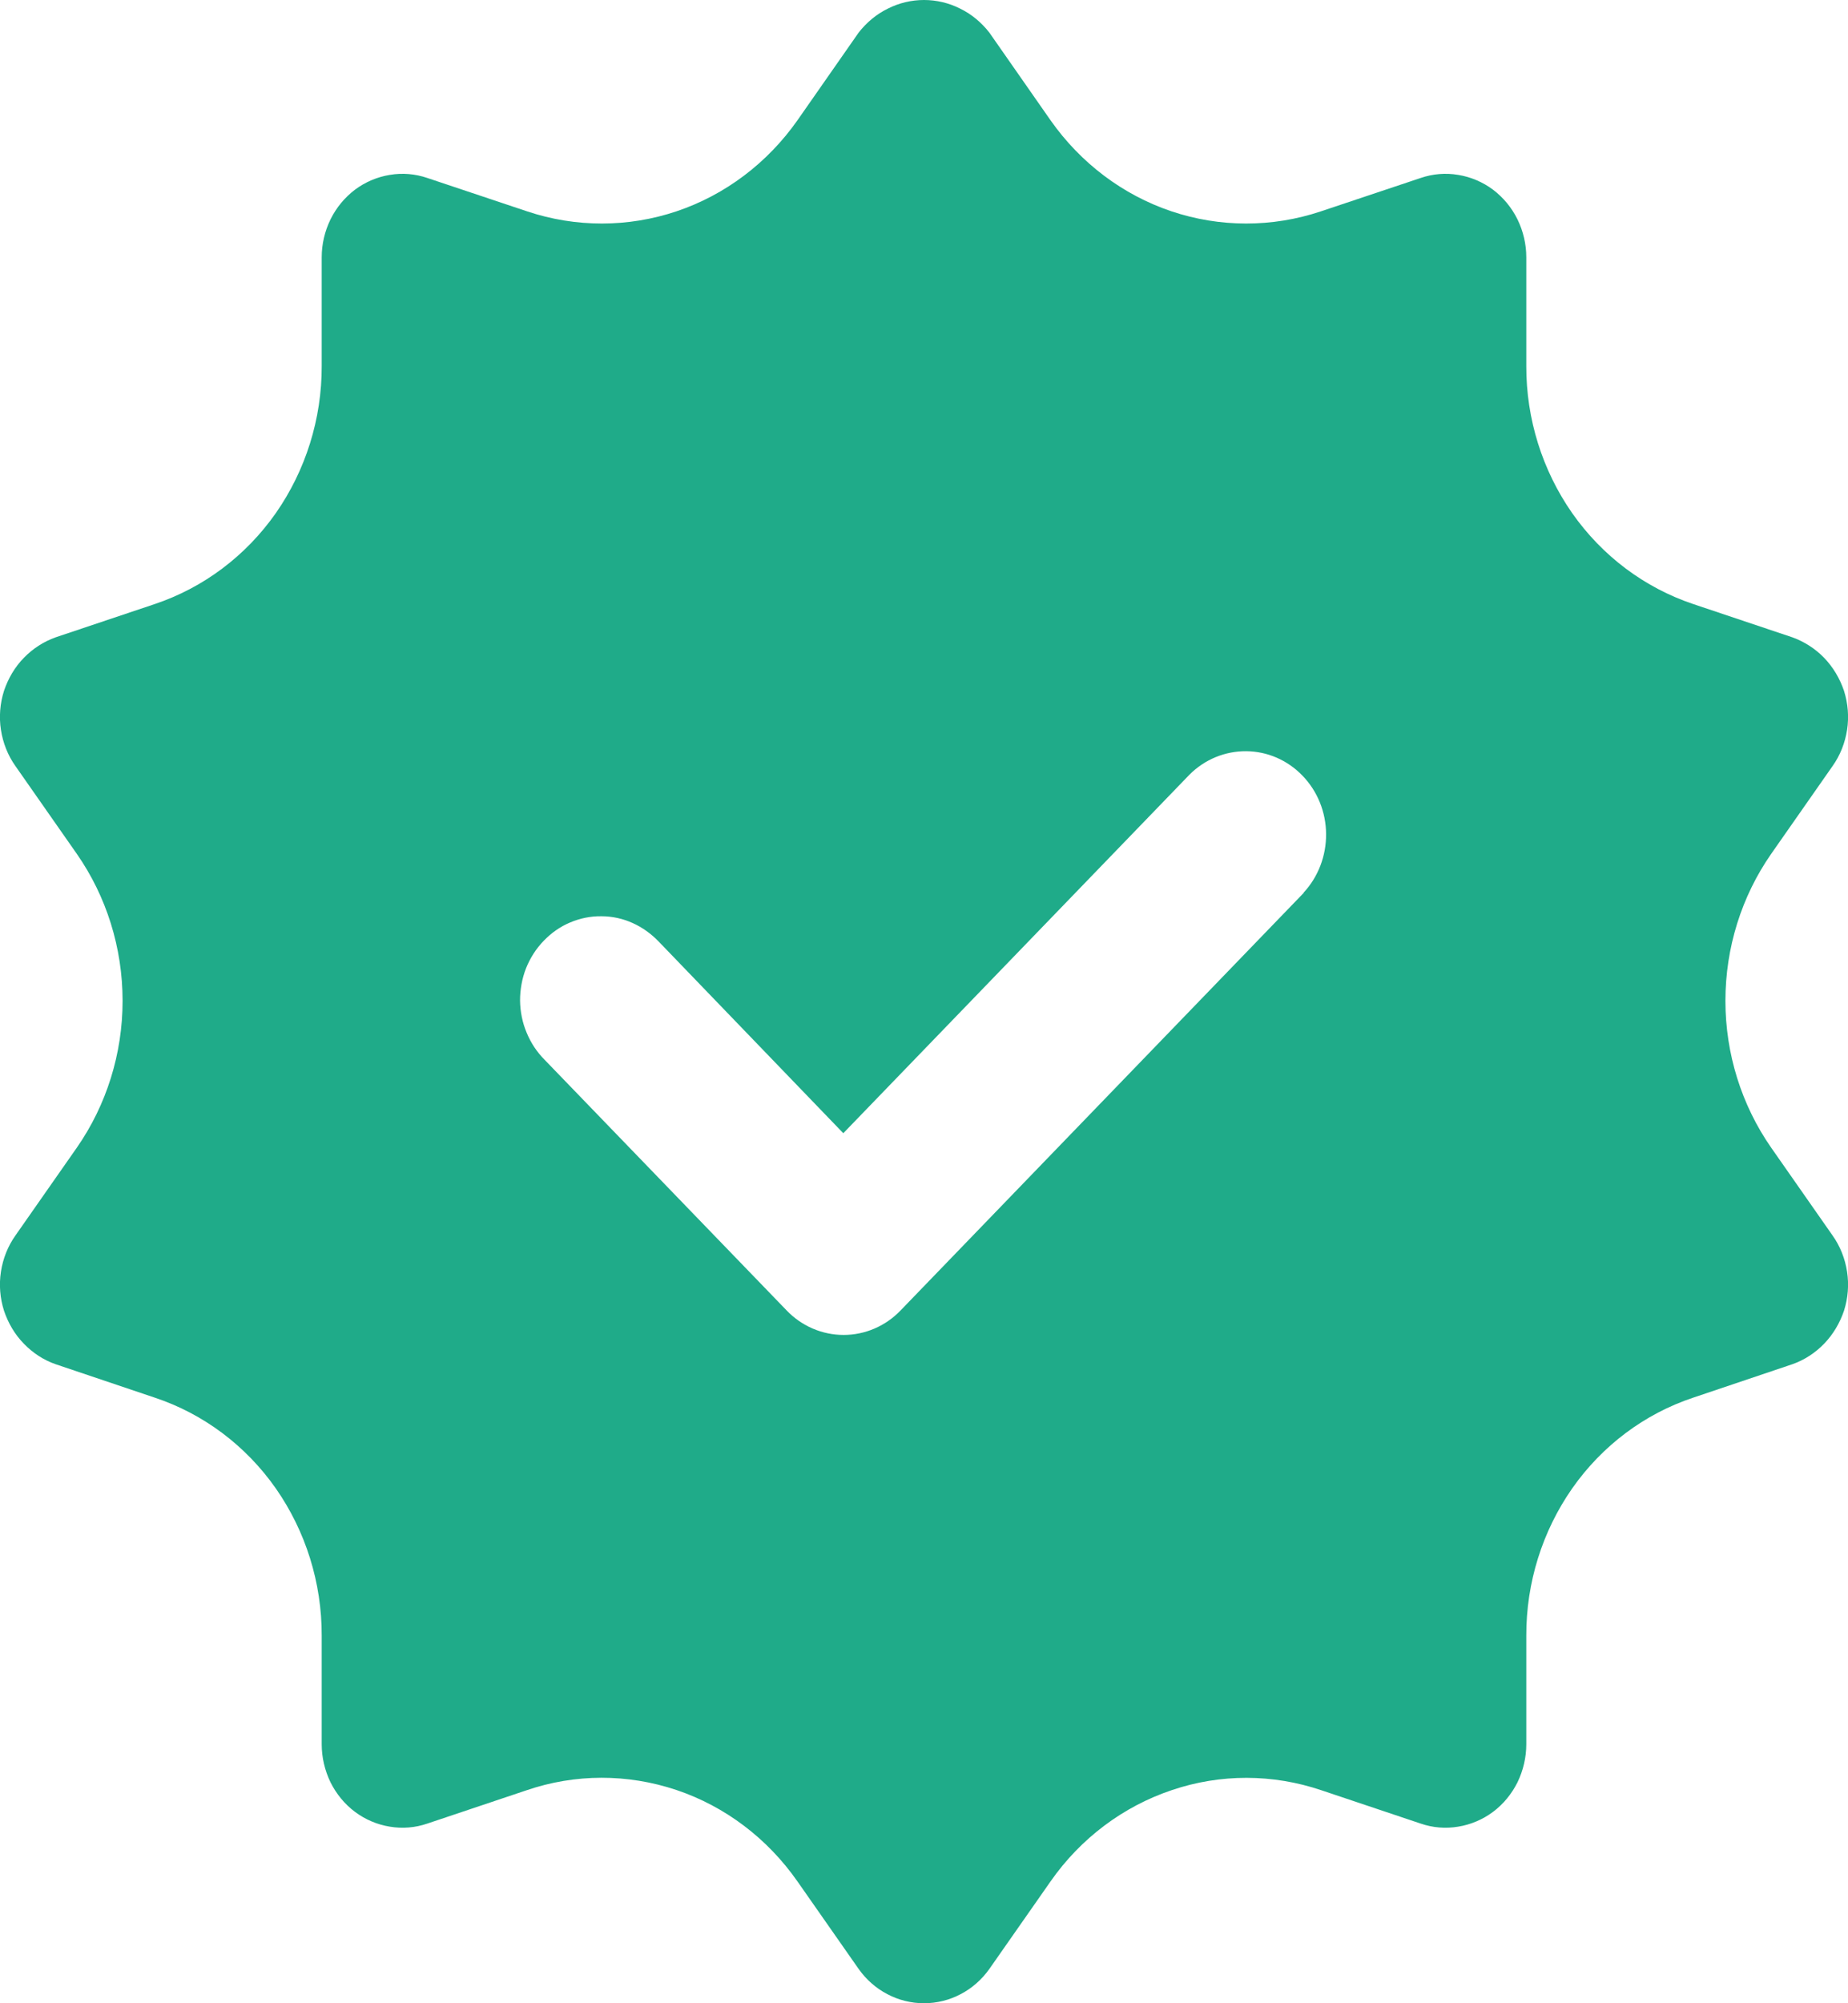 <svg width="12" height="13" viewBox="0 0 12 13" fill="none" xmlns="http://www.w3.org/2000/svg">
<path id="21. Verified" d="M11.502 7.449C11.308 7.171 11.204 6.837 11.204 6.495C11.204 6.152 11.308 5.818 11.502 5.54L11.9 4.971C11.949 4.902 11.981 4.821 11.994 4.736C12.007 4.652 12 4.565 11.974 4.483C11.947 4.403 11.903 4.329 11.845 4.269C11.787 4.209 11.716 4.164 11.639 4.136L10.995 3.92C10.679 3.814 10.404 3.608 10.209 3.33C10.015 3.052 9.91 2.718 9.911 2.375V1.67C9.911 1.584 9.891 1.5 9.854 1.424C9.816 1.347 9.762 1.282 9.695 1.231C9.628 1.181 9.55 1.148 9.469 1.135C9.387 1.121 9.304 1.128 9.225 1.155L8.576 1.372C8.261 1.477 7.921 1.477 7.606 1.371C7.291 1.265 7.017 1.058 6.822 0.781L6.424 0.211C6.373 0.146 6.309 0.092 6.235 0.056C6.162 0.019 6.081 0 6 0C5.919 0 5.838 0.019 5.765 0.056C5.691 0.092 5.627 0.146 5.576 0.211L5.178 0.781C4.983 1.058 4.709 1.265 4.394 1.371C4.079 1.477 3.739 1.477 3.424 1.372L2.775 1.155C2.696 1.128 2.613 1.121 2.531 1.135C2.45 1.148 2.372 1.181 2.305 1.231C2.238 1.282 2.184 1.347 2.146 1.424C2.109 1.5 2.089 1.584 2.089 1.67V2.375C2.09 2.718 1.985 3.052 1.791 3.33C1.596 3.608 1.321 3.814 1.005 3.92L0.361 4.136C0.283 4.164 0.213 4.209 0.155 4.269C0.096 4.329 0.053 4.403 0.026 4.483C0 4.565 -0.007 4.652 0.006 4.736C0.019 4.821 0.051 4.902 0.1 4.971L0.498 5.54C0.692 5.818 0.796 6.152 0.796 6.495C0.796 6.837 0.692 7.171 0.498 7.449L0.1 8.018C0.051 8.087 0.019 8.168 0.006 8.253C-0.007 8.338 0 8.424 0.026 8.506C0.053 8.586 0.096 8.66 0.155 8.72C0.213 8.78 0.283 8.826 0.361 8.853L1.005 9.07C1.321 9.175 1.596 9.381 1.791 9.659C1.985 9.937 2.09 10.271 2.089 10.615V11.319C2.089 11.405 2.109 11.489 2.146 11.566C2.184 11.642 2.238 11.708 2.305 11.758C2.372 11.808 2.45 11.841 2.531 11.854C2.613 11.868 2.696 11.861 2.775 11.834L3.419 11.618C3.735 11.51 4.075 11.51 4.392 11.616C4.708 11.722 4.983 11.93 5.178 12.209L5.576 12.778C5.625 12.847 5.689 12.903 5.762 12.941C5.836 12.98 5.917 13 6 13C6.083 13 6.164 12.98 6.238 12.941C6.311 12.903 6.375 12.847 6.424 12.778L6.822 12.209C7.017 11.93 7.293 11.723 7.609 11.617C7.925 11.51 8.265 11.511 8.581 11.618L9.225 11.834C9.304 11.861 9.387 11.868 9.469 11.854C9.55 11.841 9.628 11.808 9.695 11.758C9.762 11.708 9.816 11.642 9.854 11.566C9.891 11.489 9.911 11.405 9.911 11.319V10.615C9.91 10.271 10.015 9.937 10.209 9.659C10.404 9.381 10.679 9.175 10.995 9.07L11.639 8.853C11.716 8.826 11.787 8.78 11.845 8.72C11.903 8.66 11.947 8.586 11.974 8.506C12 8.424 12.007 8.338 11.994 8.253C11.981 8.168 11.949 8.087 11.9 8.018L11.502 7.449ZM8.466 5.794L5.848 8.504C5.75 8.606 5.617 8.663 5.478 8.663C5.339 8.663 5.206 8.606 5.108 8.504L3.537 6.878C3.487 6.828 3.447 6.768 3.42 6.702C3.392 6.636 3.378 6.565 3.377 6.493C3.377 6.421 3.39 6.349 3.416 6.283C3.443 6.216 3.482 6.155 3.531 6.105C3.58 6.054 3.638 6.013 3.703 5.986C3.767 5.959 3.836 5.945 3.905 5.946C3.975 5.946 4.044 5.961 4.108 5.99C4.171 6.018 4.229 6.06 4.278 6.111L5.476 7.354L7.724 5.027C7.823 4.928 7.955 4.874 8.092 4.875C8.23 4.876 8.361 4.933 8.458 5.034C8.555 5.134 8.61 5.27 8.611 5.412C8.612 5.554 8.56 5.691 8.464 5.794H8.466Z" fill="#1FAB89"/>
</svg>
